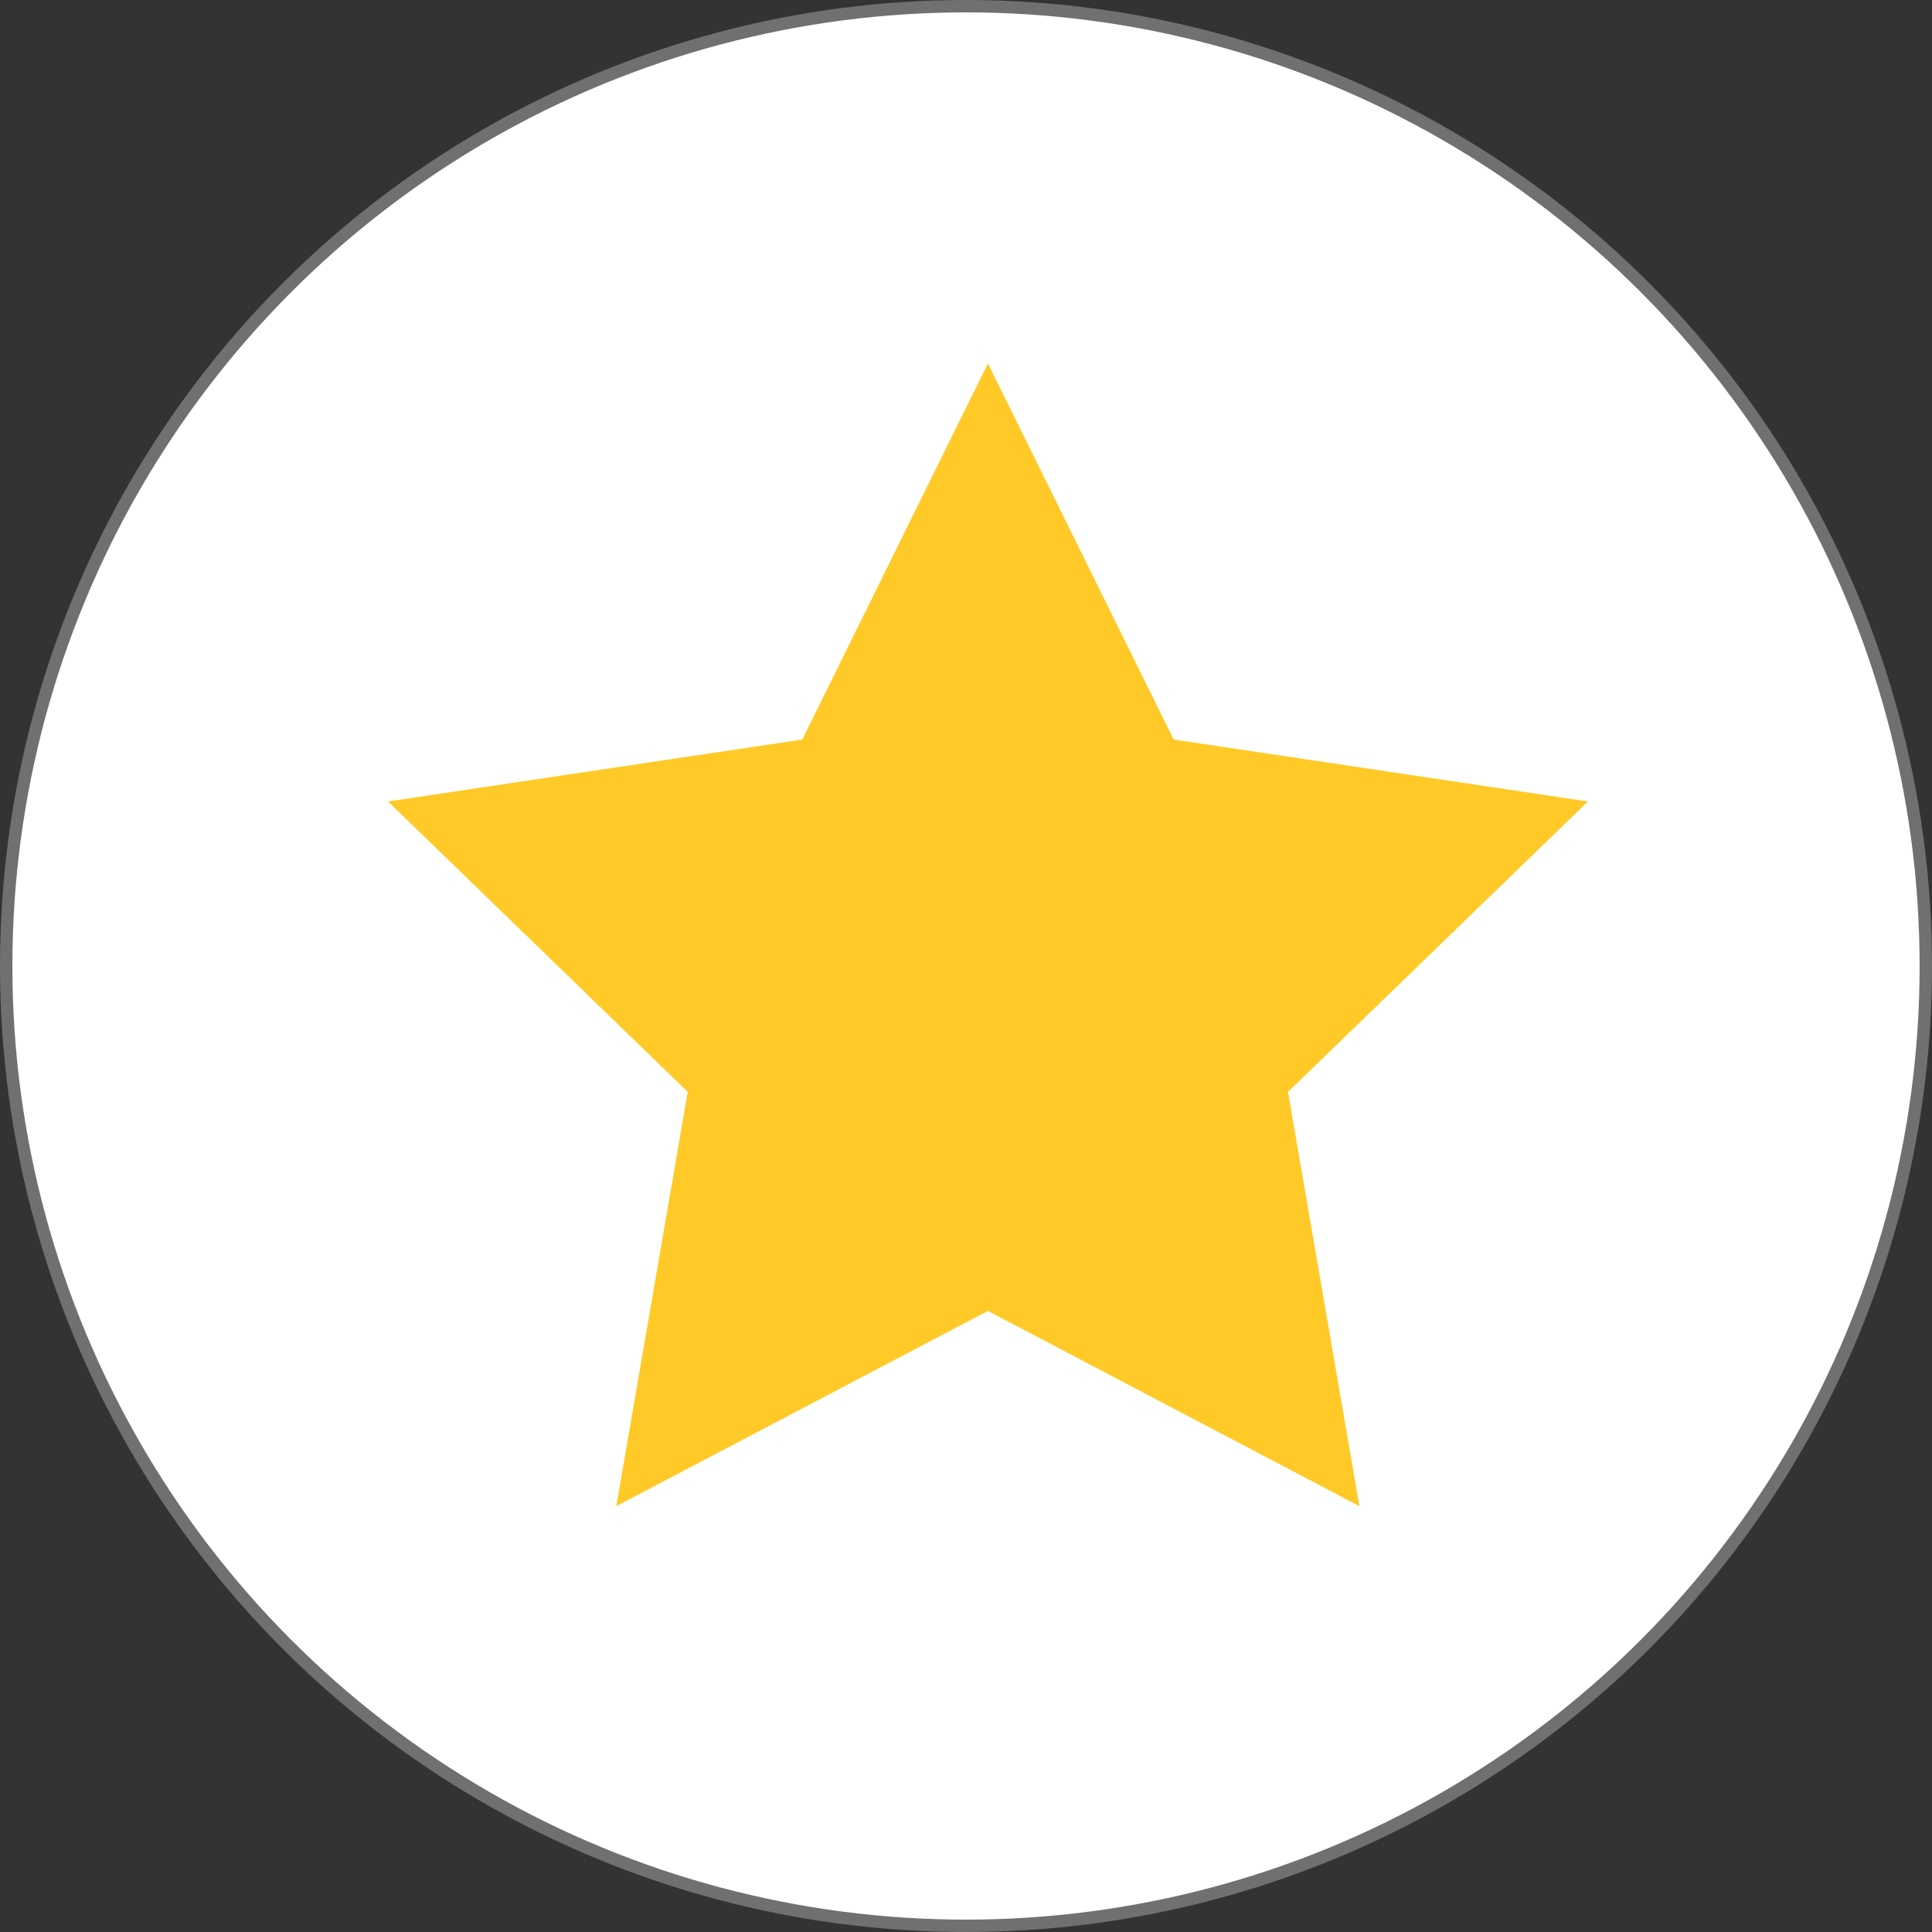 <svg xmlns="http://www.w3.org/2000/svg" width="31.2" height="31.2" viewBox="0 0 31.2 31.2">
  <rect x="0" y="0" width="31.2" height="31.2" fill="#333333" stroke="none"/>
  <g id="rating-svgrepo-com" transform="translate(-0.382 -0.033)">
    <circle id="Ellipse_874" data-name="Ellipse 874" cx="15.5" cy="15.5" r="15.5" transform="translate(0.482 0.133)" fill="#fff" stroke="#707070" stroke-width="0.2"/>
    <path id="Path_50119" data-name="Path 50119" d="M21.088,11l3,6.074,6.69,1-4.844,4.69,1.153,6.69-6-3.153-6,3.153,1.153-6.69L11.4,18.074l6.69-1Z" transform="translate(-4.752 -5.098)" fill="#ffca28"/>
  </g>
</svg>
